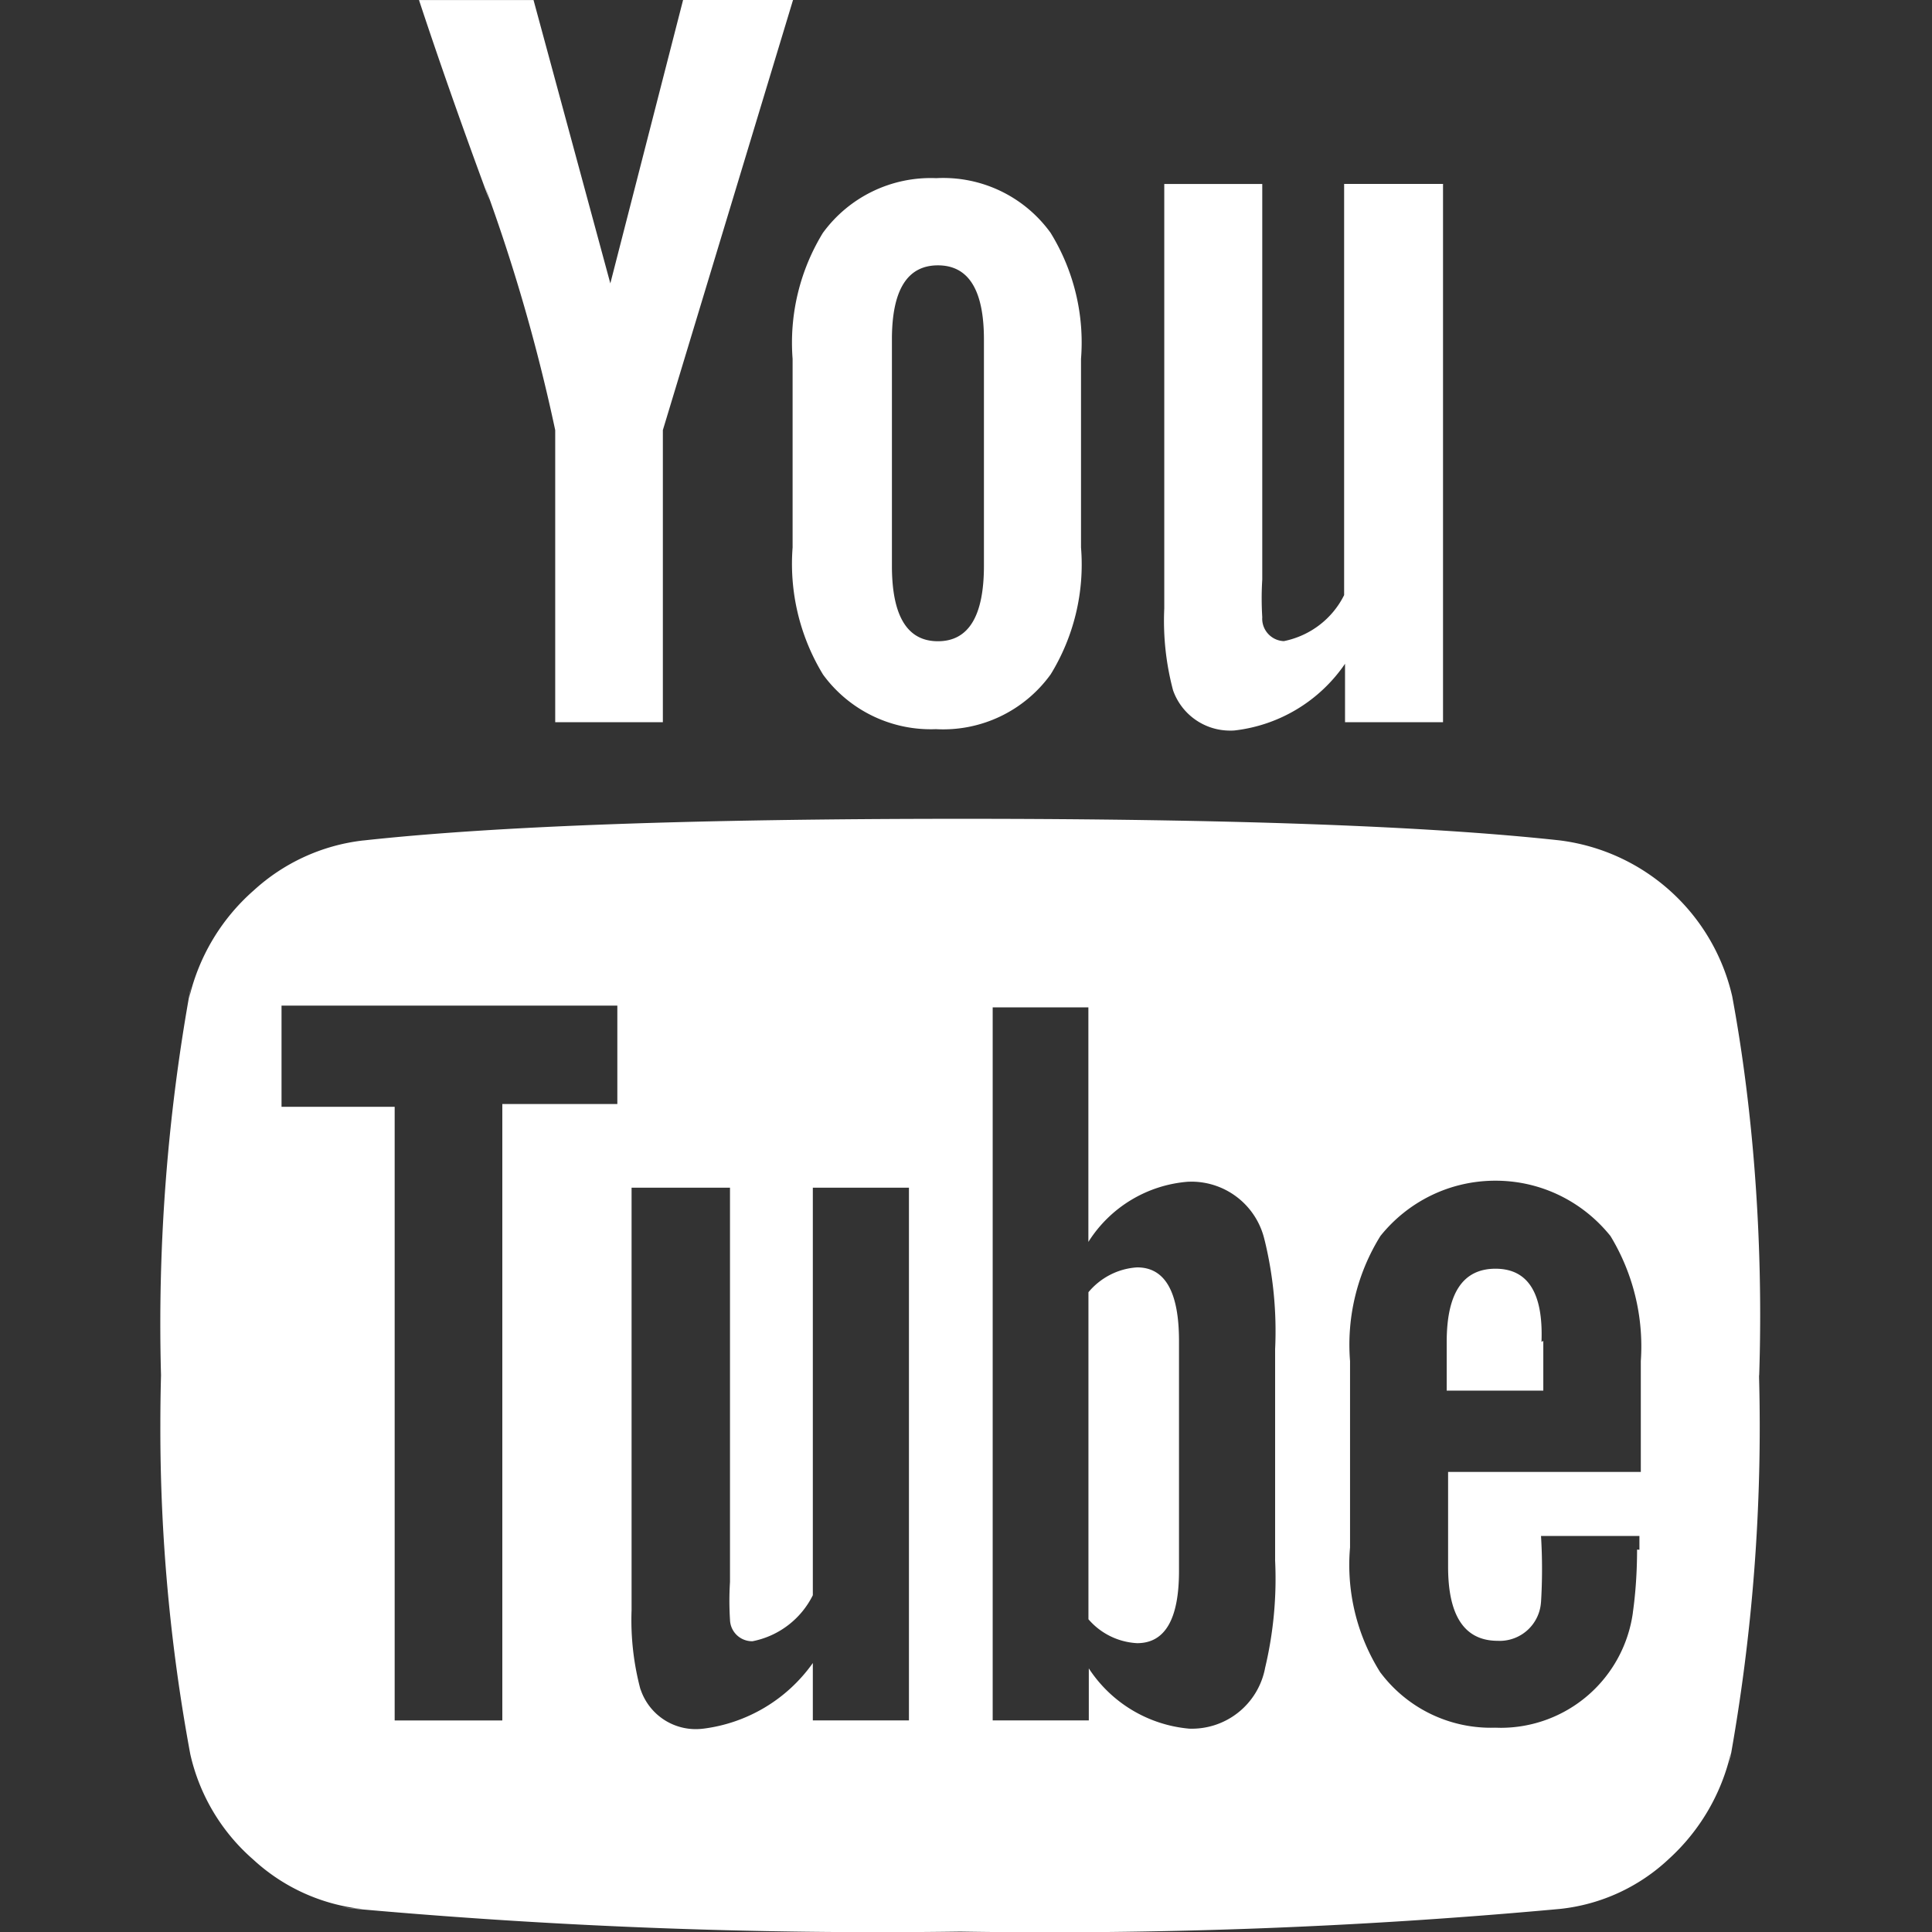<svg xmlns="http://www.w3.org/2000/svg" width="32" height="32"><rect width="100%" height="100%" fill="#333333" stroke="none"/><path fill="#fff" d="M19.528 22.21v3.81q0 1.196-.693 1.196a1.14 1.14 0 0 1-.806-.395l-.001-.001v-5.417c.196-.235.482-.39.804-.411h.003q.693 0 .693 1.219zm6.034 0v.823h-1.6v-.808q0-1.211.808-1.211t.762 1.211zM8.32 18.286h1.905v-1.63H4.663v1.676h1.874v10.164H8.32v-10.21zm5.143 10.209h1.592v-8.823h-1.592v6.75a1.42 1.42 0 0 1-.989.76l-.009.002h-.008a.366.366 0 0 1-.366-.358 4.959 4.959 0 0 1 .001-.639l-.001.015v-6.53h-1.63v6.994A4.458 4.458 0 0 0 10.613 28l-.007-.031a.963.963 0 0 0 1.041.663l-.005.001a2.623 2.623 0 0 0 1.816-1.081l.005-.008v.952zm7.657-2.644v-3.505a6.362 6.362 0 0 0-.177-1.819l.009.044a1.243 1.243 0 0 0-1.218-.999l-.057.001h.003a2.148 2.148 0 0 0-1.648.989l-.005.009v-3.886h-1.585v11.81h1.592v-.861a2.22 2.22 0 0 0 1.652.997l.009.001a1.235 1.235 0 0 0 1.256-.99l.001-.008a6.373 6.373 0 0 0 .167-1.805l.001.014zm6.034-.182v-.229h-1.63a9.001 9.001 0 0 1-.001 1.116l.001-.026a.686.686 0 0 1-.685.648l-.033-.001h.002q-.823 0-.823-1.227v-1.57h3.192v-1.836a3.523 3.523 0 0 0-.512-2.087l.009.015c-.451-.561-1.136-.916-1.905-.916s-1.454.356-1.901.911l-.004.005a3.408 3.408 0 0 0-.502 2.084l-.001-.012v3.086a3.339 3.339 0 0 0 .511 2.086l-.008-.014a2.285 2.285 0 0 0 1.829.915l.071-.001h-.003l.096.002a2.21 2.21 0 0 0 2.188-1.903l.001-.012c.044-.311.069-.67.069-1.036v-.001zM16.297 9.371V5.622q0-1.227-.762-1.227t-.762 1.227v3.749q0 1.25.762 1.25t.762-1.25zm12.838 13.41a31.078 31.078 0 0 1-.494 6.437l.029-.189a3.402 3.402 0 0 1-1.033 1.765l-.003.003a3.107 3.107 0 0 1-1.808.822l-.013.001a92.335 92.335 0 0 1-9.977.372l.072.001a96.705 96.705 0 0 1-10.281-.401l.377.028a3.157 3.157 0 0 1-1.815-.825l.002.002a3.263 3.263 0 0 1-1.04-1.746l-.004-.022a29.488 29.488 0 0 1-.491-5.432c0-.287.004-.573.012-.858l-.001.042a31.078 31.078 0 0 1 .494-6.437l-.029.189a3.4 3.4 0 0 1 1.056-1.772l.004-.003a3.228 3.228 0 0 1 1.821-.837l.015-.001q3.269-.358 9.905-.358t9.905.358a3.36 3.36 0 0 1 2.853 2.583l.004.022c.292 1.579.459 3.395.459 5.251 0 .353-.006.705-.018 1.055l.001-.051zM11.314 0h1.821l-2.156 7.124v4.838H9.196V7.124a29.727 29.727 0 0 0-1.157-4.019l.067.21Q7.443 1.525 6.94.001h1.897l1.272 4.693zm6.591 5.943v3.124a3.477 3.477 0 0 1-.512 2.118l.009-.015a2.194 2.194 0 0 1-1.903.907h.006a2.209 2.209 0 0 1-1.87-.9l-.004-.006a3.525 3.525 0 0 1-.502-2.115l-.001.012V5.944a3.486 3.486 0 0 1 .511-2.102l-.009.015a2.21 2.21 0 0 1 1.879-.906h-.004a2.192 2.192 0 0 1 1.893.901l.004.006a3.46 3.46 0 0 1 .502 2.099l.001-.012zm5.996-2.895v8.914h-1.623v-.968a2.57 2.57 0 0 1-1.824 1.104l-.012.001c-.021.002-.045.002-.07.002a1 1 0 0 1-.942-.666l-.002-.007a4.48 4.48 0 0 1-.144-1.35v.009-7.04h1.623v6.552a5.053 5.053 0 0 0 .001.639l-.001-.015-.001.023c0 .201.159.365.358.373h.001c.44-.089.801-.372.994-.754l.004-.008V3.046h1.646z"/></svg>